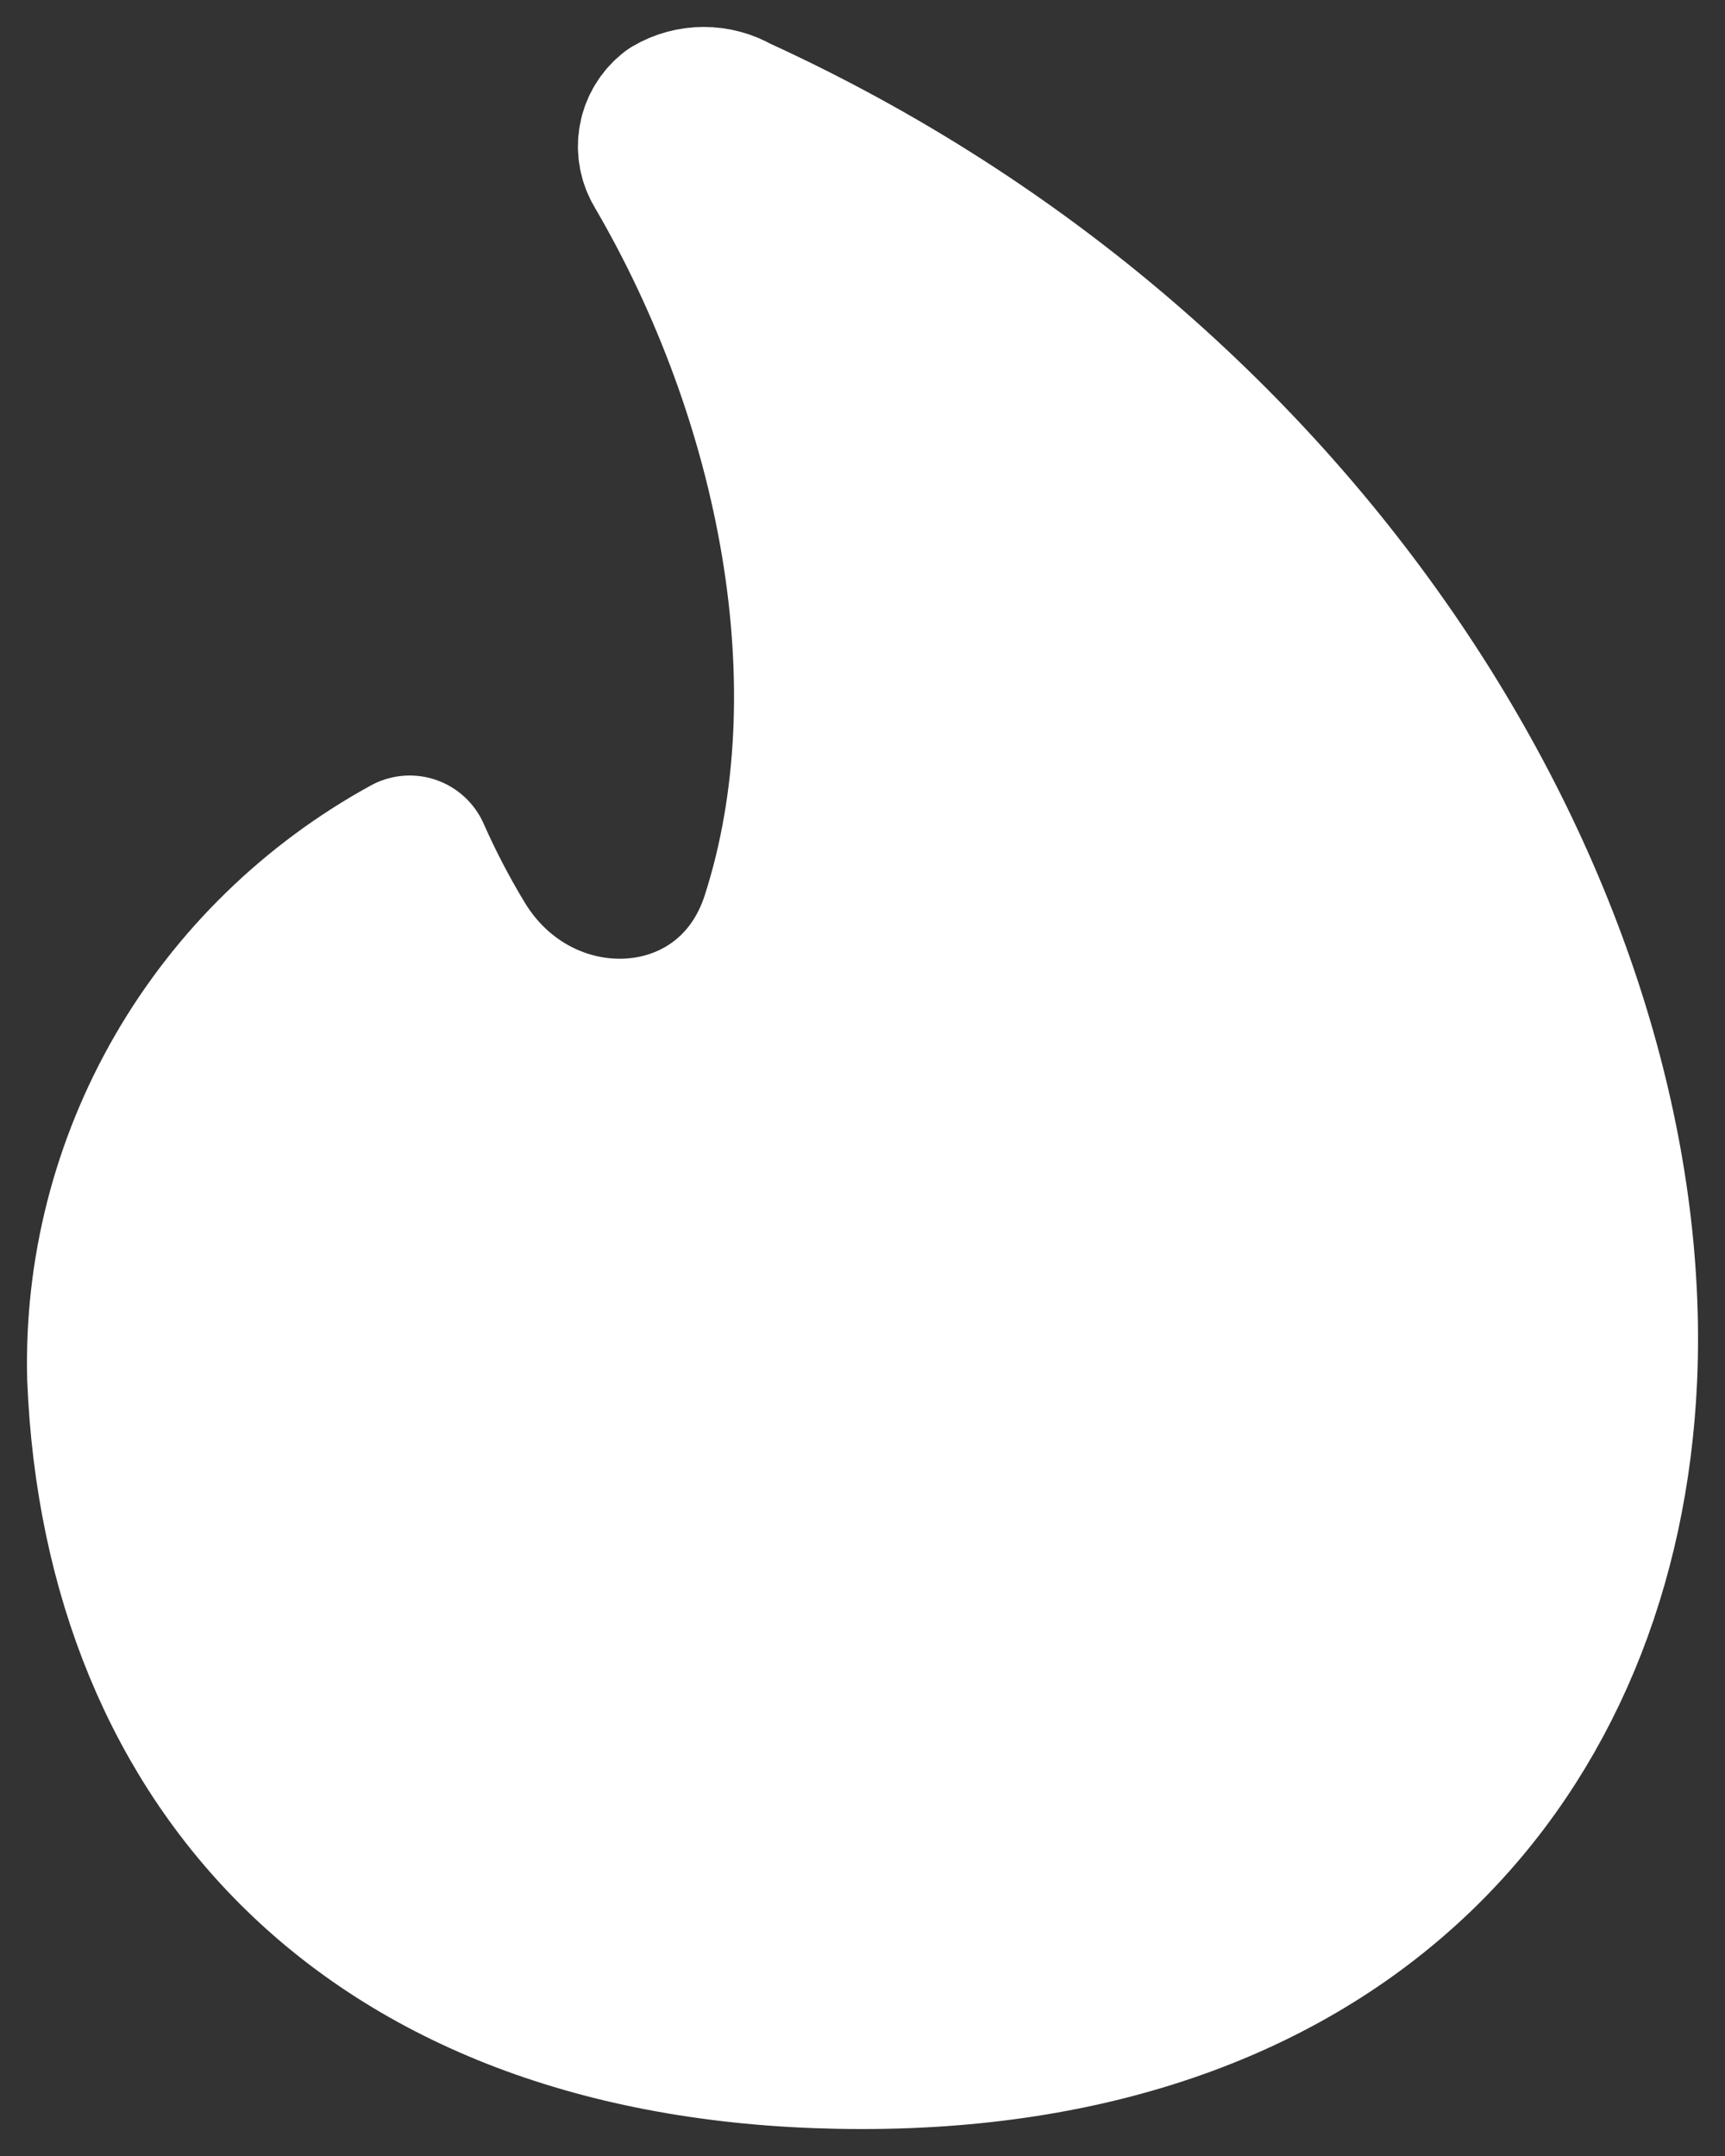 <svg width="16" height="20" viewBox="0 0 16 20" fill="none" xmlns="http://www.w3.org/2000/svg">
<rect x="0" y="0" width="16" height="20" fill="#333333" stroke="none"/>
<path d="M6.808 1.076C6.723 1.026 6.626 1 6.528 1C6.429 1 6.333 1.026 6.248 1.076C6.178 1.131 6.131 1.209 6.116 1.295C6.1 1.382 6.118 1.471 6.164 1.546C7.411 3.68 7.946 6.372 7.251 8.534C6.801 9.933 4.975 10.014 4.219 8.75C4.063 8.491 3.923 8.222 3.8 7.944C2.931 8.421 2.21 9.124 1.717 9.977C1.224 10.83 0.976 11.8 1.002 12.781C1.149 16.376 3.492 19 7.997 19C12.502 19 14.838 16.236 14.992 12.781C15.174 8.635 12.194 3.536 6.808 1.076Z" fill="white" stroke="white" stroke-width="1.5" stroke-linecap="round" stroke-linejoin="round"/>
</svg>
